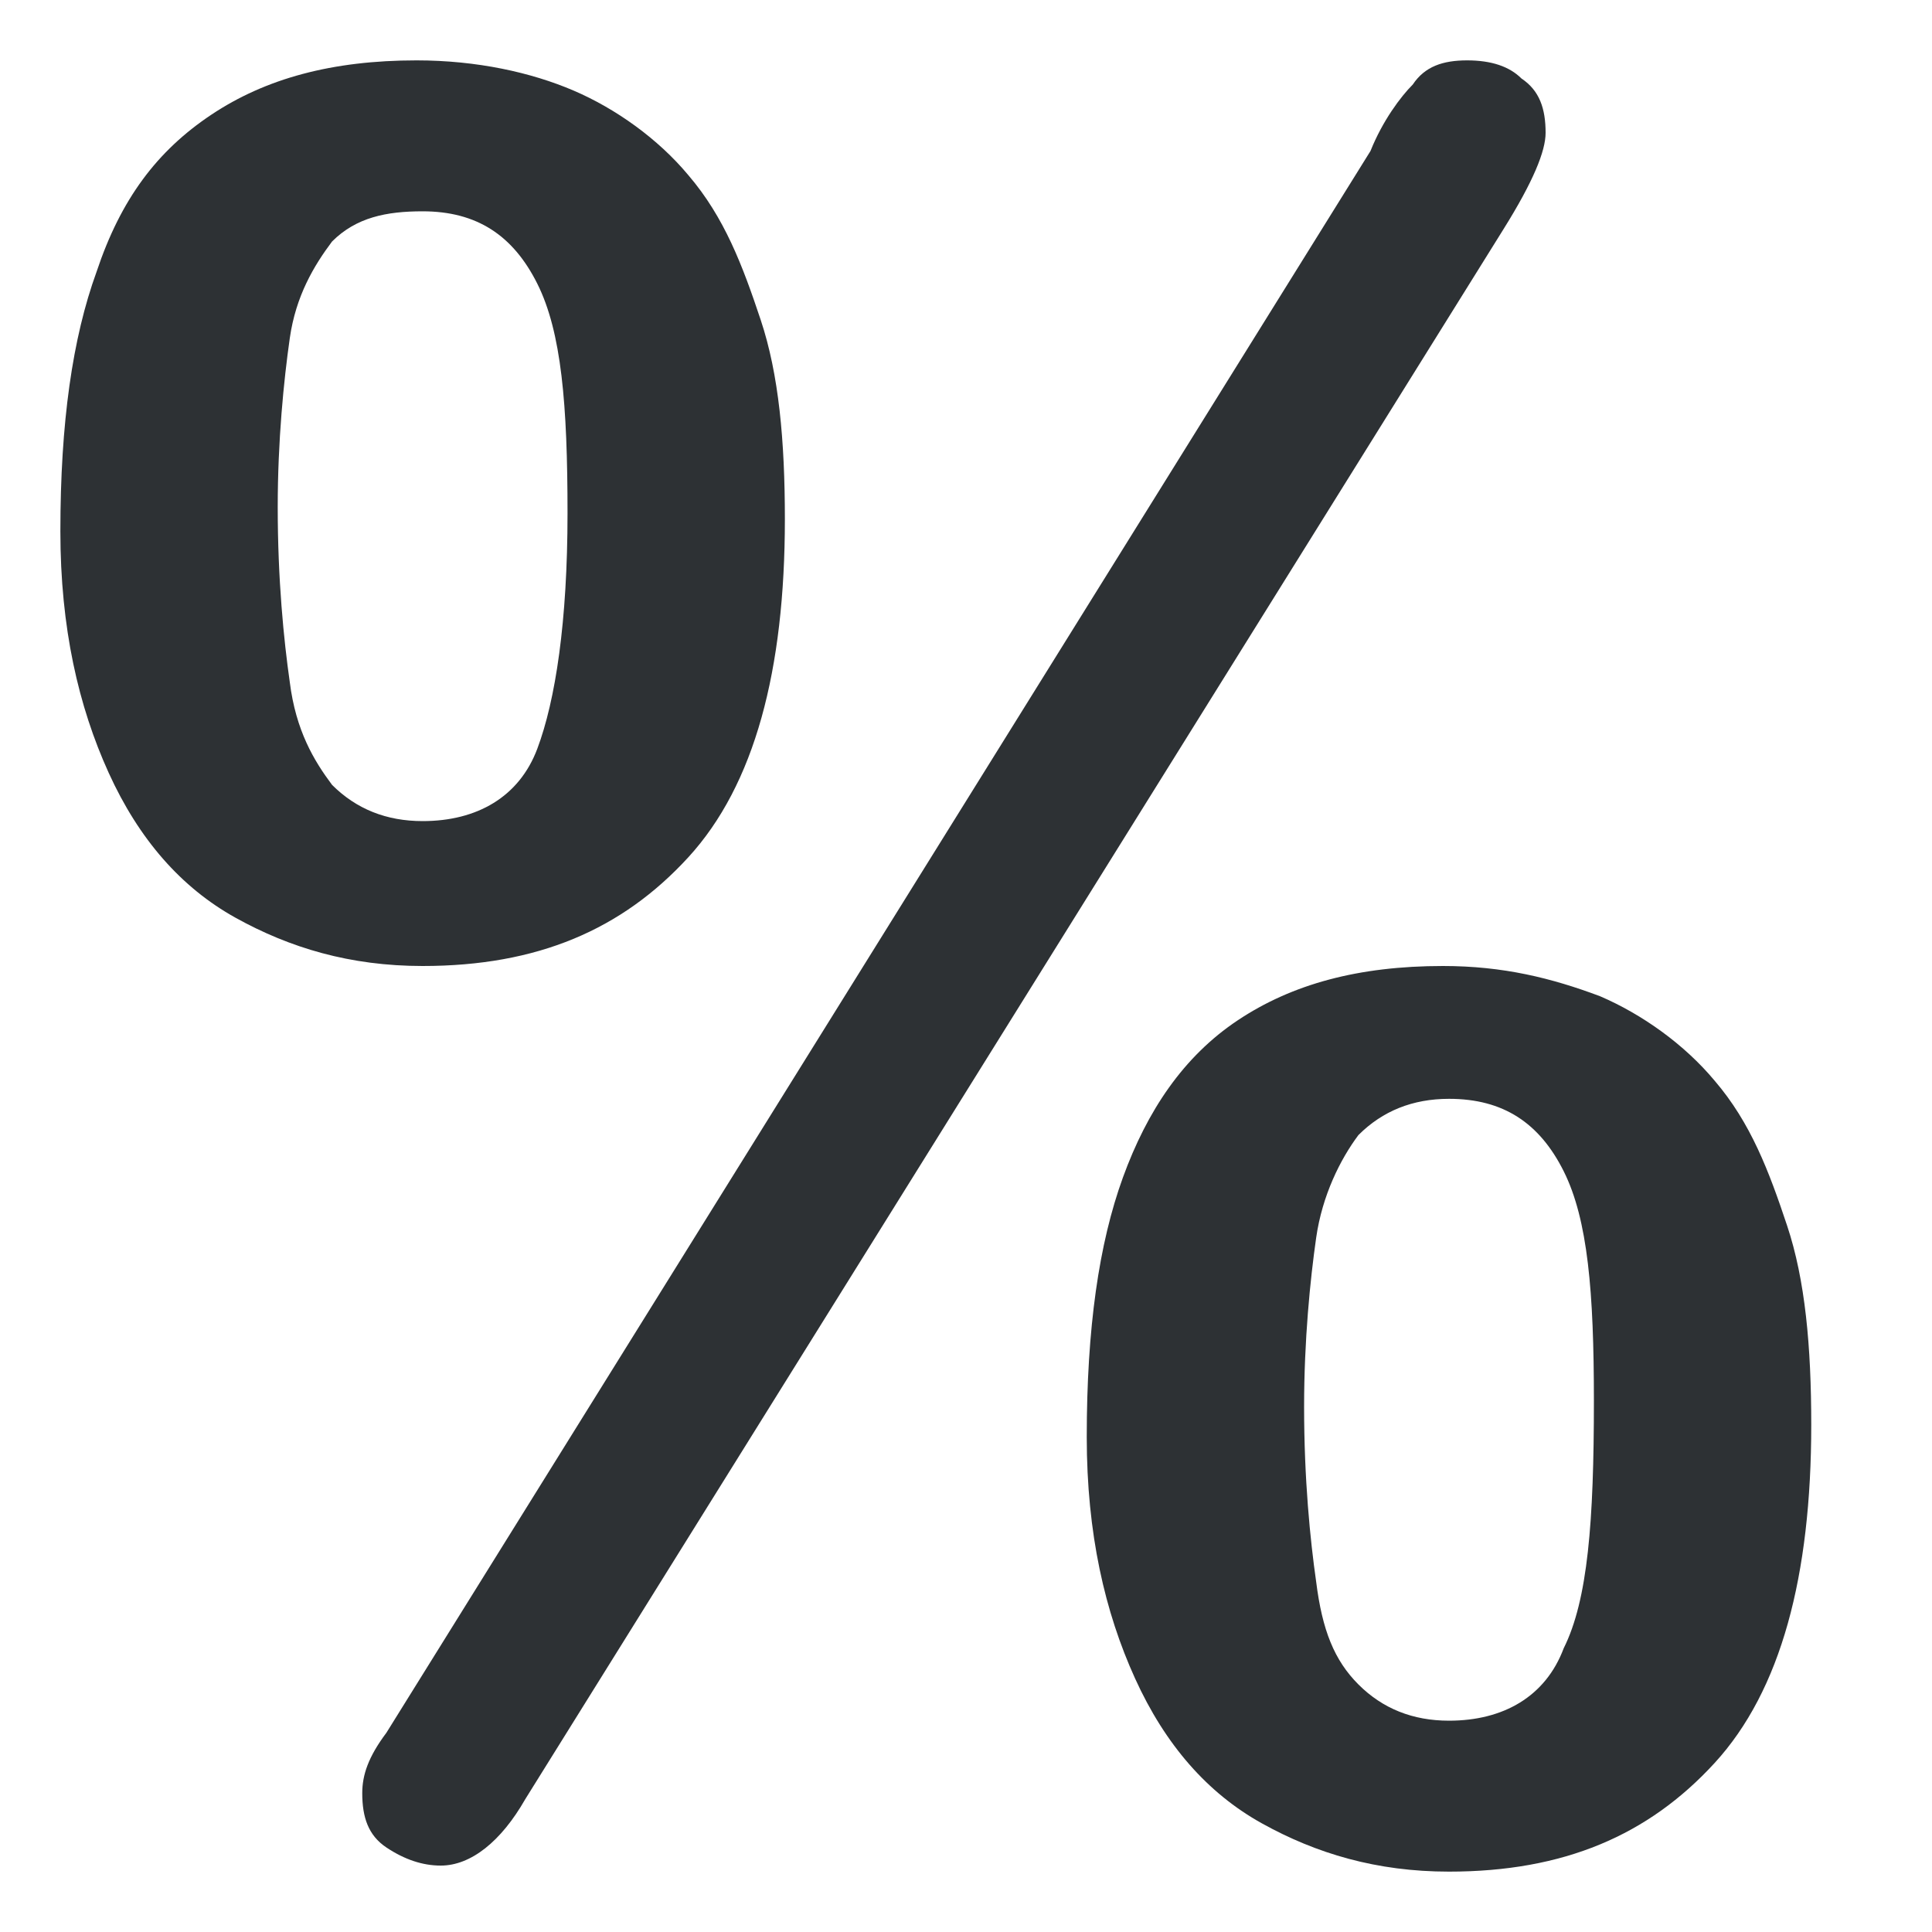<?xml version="1.0" encoding="utf-8"?>
<!-- Generator: Adobe Illustrator 18.1.0, SVG Export Plug-In . SVG Version: 6.00 Build 0)  -->
<svg version="1.1" id="Layer_1" xmlns="http://www.w3.org/2000/svg" xmlns:xlink="http://www.w3.org/1999/xlink" x="0px" y="0px"
	 viewBox="0 0 32 32" enable-background="new 0 0 32 32" xml:space="preserve">
<g>
	<path fill="#2D3134" d="M11.4,14.2c1.1-1.2,1.6-3.1,1.6-5.6c0-1.3-0.1-2.4-0.4-3.3S12,3.6,11.4,2.9c-0.5-0.6-1.2-1.1-1.9-1.4
		C8.8,1.2,7.9,1,6.9,1C5.5,1,4.4,1.3,3.5,1.9S2,3.3,1.6,4.5C1.2,5.6,1,7,1,8.8c0,1.6,0.3,2.9,0.8,4c0.5,1.1,1.2,1.9,2.1,2.4
		C4.8,15.7,5.8,16,7,16C8.9,16,10.3,15.4,11.4,14.2z M4.8,11.3c-0.1-0.7-0.2-1.7-0.2-2.9c0-1.1,0.1-2.1,0.2-2.8
		C4.9,4.9,5.2,4.4,5.5,4C5.9,3.6,6.4,3.5,7,3.5c0.9,0,1.5,0.4,1.9,1.2c0.4,0.8,0.5,2,0.5,3.8c0,1.8-0.2,3.1-0.5,3.9
		c-0.3,0.8-1,1.2-1.9,1.2c-0.6,0-1.1-0.2-1.5-0.6C5.2,12.6,4.9,12.1,4.8,11.3z"/>
	<path fill="#2D3134" d="M29.6,20.3c-0.3-0.9-0.6-1.7-1.2-2.4c-0.5-0.6-1.2-1.1-1.9-1.4c-0.8-0.3-1.6-0.5-2.6-0.5
		c-1.4,0-2.5,0.3-3.4,0.9s-1.5,1.5-1.9,2.6C18.2,20.6,18,22,18,23.8c0,1.6,0.3,2.9,0.8,4c0.5,1.1,1.2,1.9,2.1,2.4
		c0.9,0.5,1.9,0.8,3.1,0.8c1.9,0,3.3-0.6,4.4-1.8c1.1-1.2,1.6-3.1,1.6-5.6C30,22.3,29.9,21.2,29.6,20.3z M25.9,27.3
		c-0.3,0.8-1,1.2-1.9,1.2c-0.6,0-1.1-0.2-1.5-0.6c-0.4-0.4-0.6-0.9-0.7-1.7c-0.1-0.7-0.2-1.7-0.2-2.9c0-1.1,0.1-2.1,0.2-2.8
		c0.1-0.7,0.4-1.3,0.7-1.7c0.4-0.4,0.9-0.6,1.5-0.6c0.9,0,1.5,0.4,1.9,1.2c0.4,0.8,0.5,2,0.5,3.8C26.4,25.2,26.3,26.5,25.9,27.3z"/>
	<path fill="#2D3134" d="M25.6,2.2c0-0.4-0.1-0.7-0.4-0.9C25,1.1,24.7,1,24.3,1c-0.4,0-0.7,0.1-0.9,0.4c-0.2,0.2-0.5,0.6-0.7,1.1
		L6.4,28.7c-0.3,0.4-0.4,0.7-0.4,1c0,0.4,0.1,0.7,0.4,0.9c0.3,0.2,0.6,0.3,0.9,0.3c0.5,0,1-0.4,1.4-1.1L24.9,3.8
		C25.4,3,25.6,2.5,25.6,2.2z"/>
</g>
</svg>
